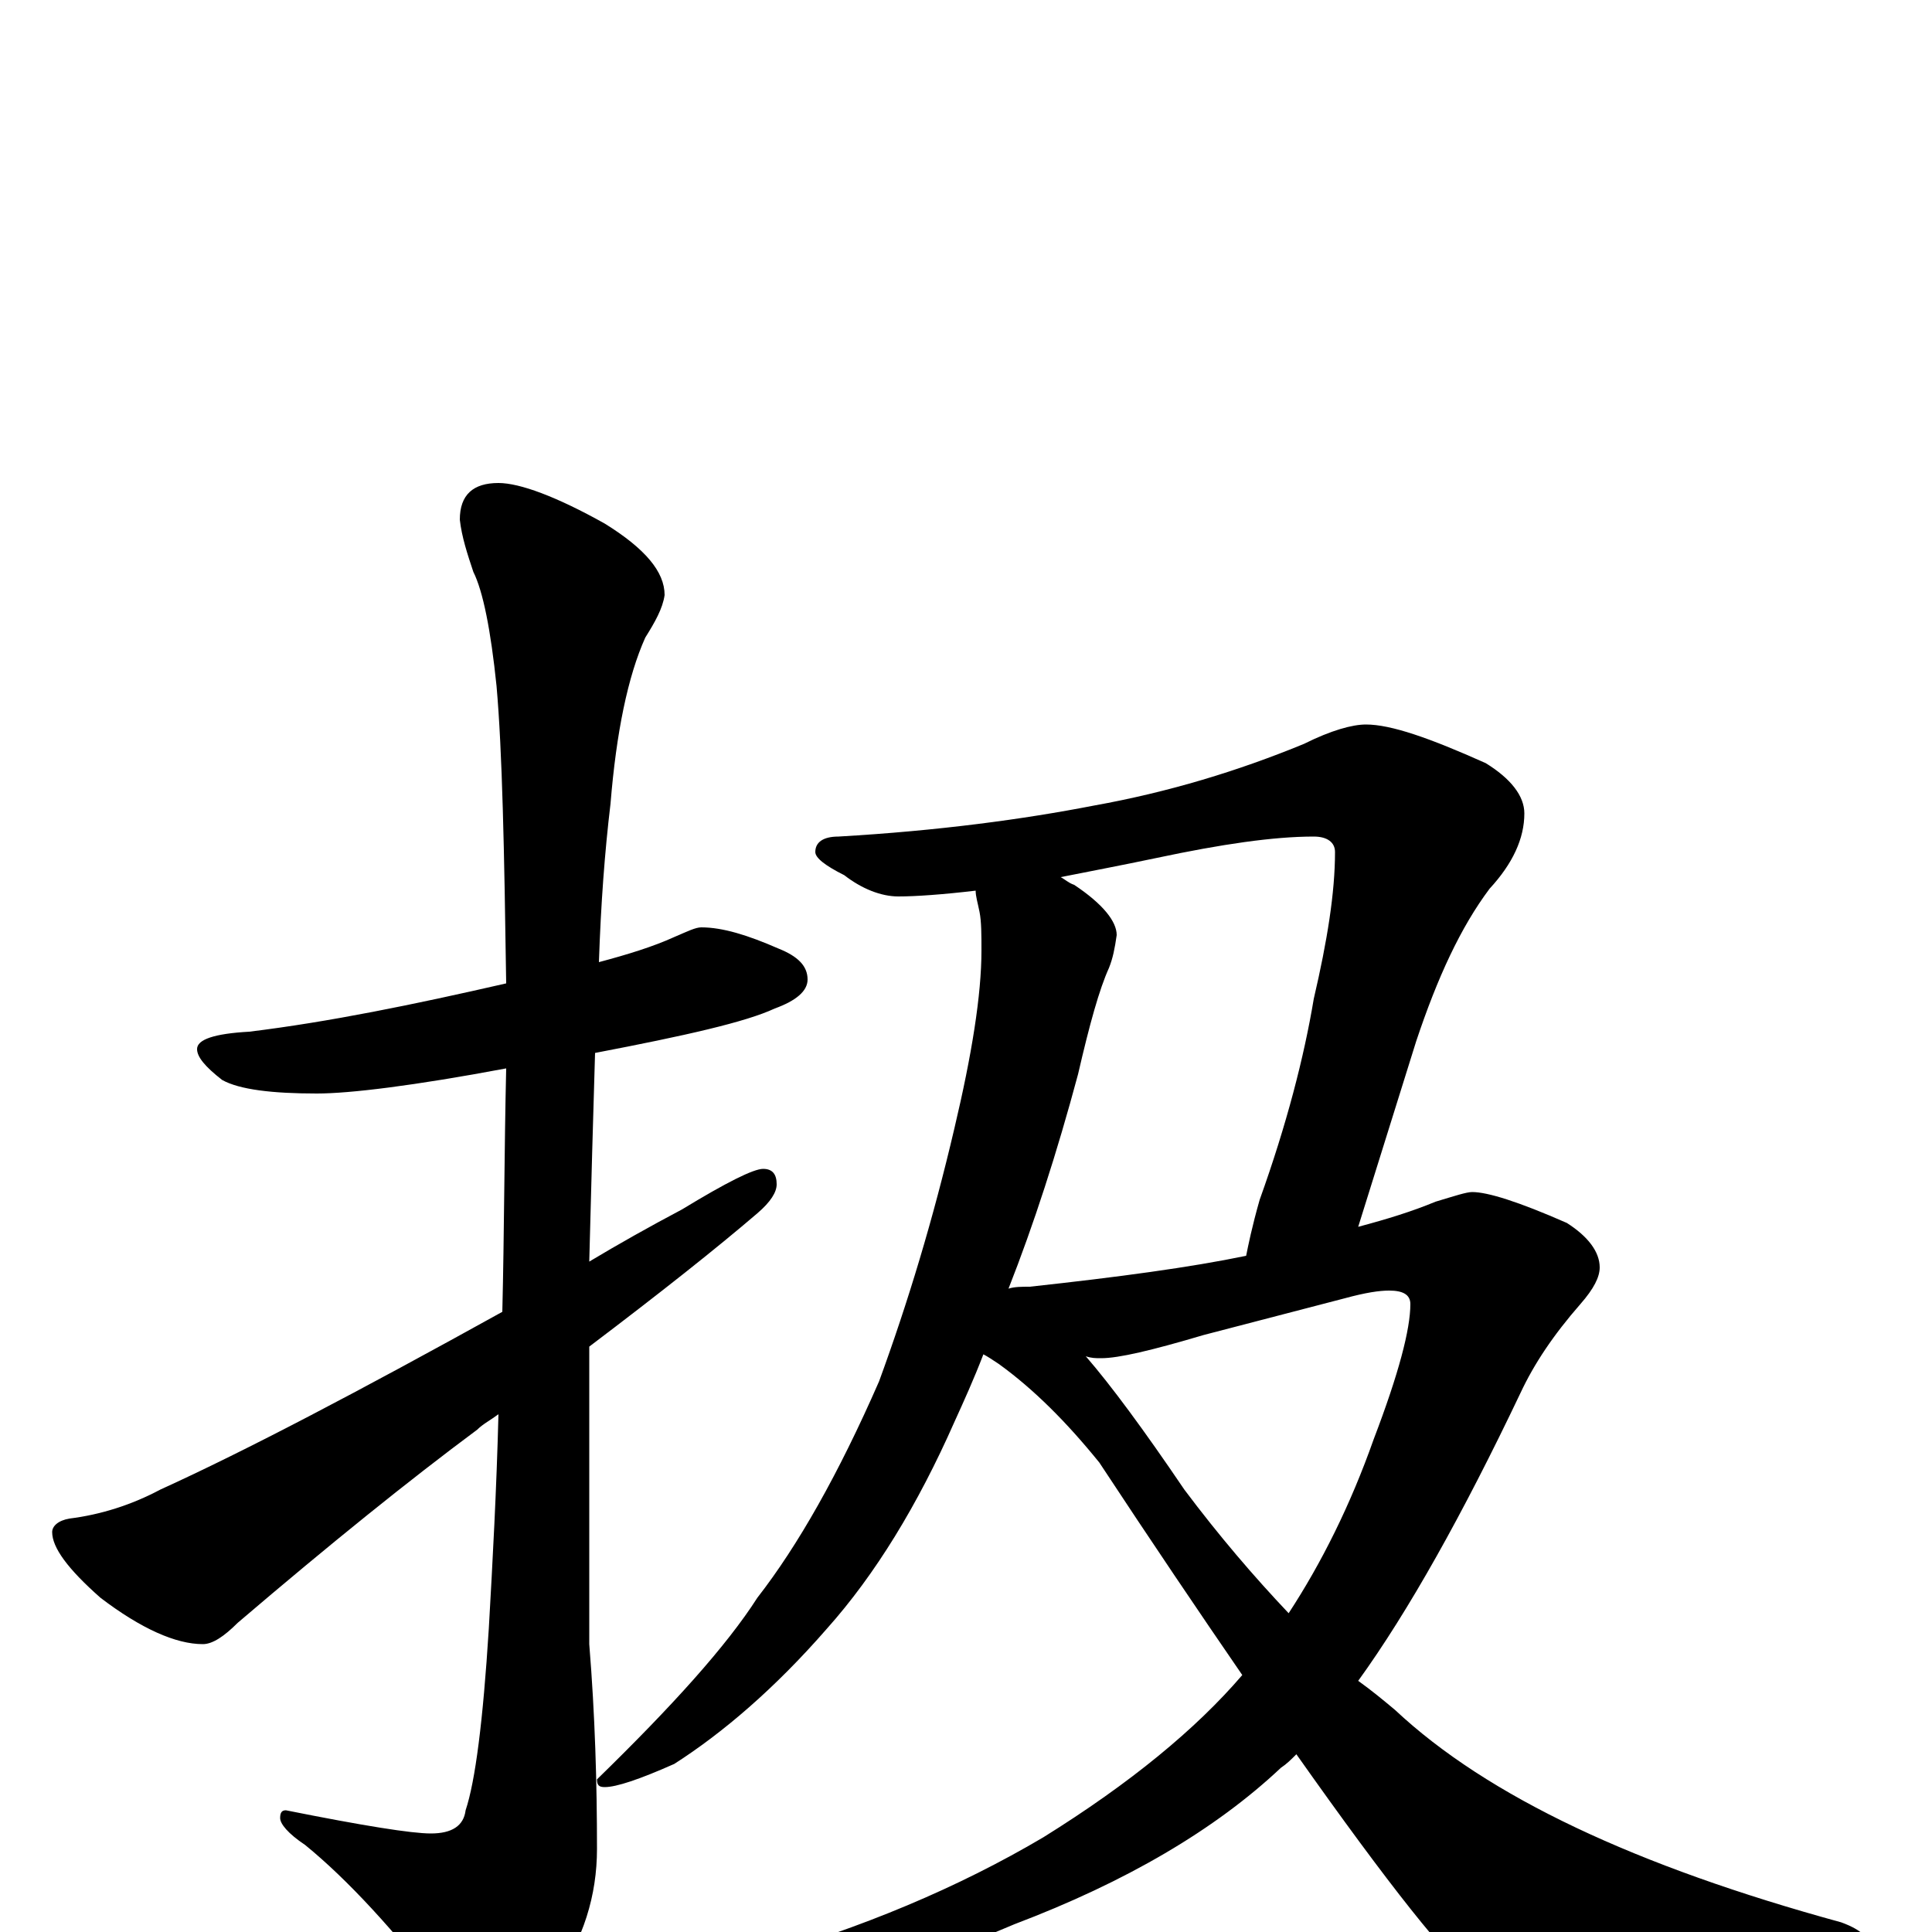 <?xml version="1.0" encoding="utf-8" ?>
<!DOCTYPE svg PUBLIC "-//W3C//DTD SVG 1.1//EN" "http://www.w3.org/Graphics/SVG/1.1/DTD/svg11.dtd">
<svg version="1.1" id="Layer_1" xmlns="http://www.w3.org/2000/svg" xmlns:xlink="http://www.w3.org/1999/xlink" x="0px" y="145px" width="1000px" height="1000px" viewBox="0 0 1000 1000" enable-background="new 0 0 1000 1000" xml:space="preserve">
<g id="Layer_1">
<path id="glyph" transform="matrix(1 0 0 -1 0 1000)" d="M363,520C374,520 387,516 403,509C413,505 418,500 418,493C418,487 412,482 401,478C386,471 355,464 308,455C307,422 306,386 305,347C320,356 336,365 353,374C376,388 390,395 395,395C400,395 402,392 402,387C402,383 399,378 392,372C371,354 342,331 305,303C305,289 305,275 305,261l0,-112C308,112 309,77 309,43C309,19 302,-4 287,-25C274,-44 265,-54 258,-54C250,-54 241,-47 231,-34C204,1 180,27 158,45C149,51 145,56 145,59C145,62 146,63 148,63C188,55 213,51 223,51C234,51 240,55 241,63C246,78 250,109 253,157C255,192 257,229 258,268C254,265 250,263 247,260C212,234 171,201 123,160C116,153 110,149 105,149C91,149 73,157 52,173C35,188 27,199 27,207C27,210 30,213 36,214C52,216 68,221 83,229C127,249 186,280 260,321C261,362 261,404 262,447C214,438 181,434 164,434C141,434 124,436 115,441C106,448 102,453 102,457C102,462 111,465 129,466C170,471 214,480 262,491C261,560 260,611 257,645C254,674 250,694 245,704C242,713 239,722 238,731C238,744 245,750 258,750C269,750 288,743 313,729C334,716 344,704 344,692C343,685 339,678 334,670C325,650 319,621 316,584C313,559 311,532 310,502C325,506 338,510 349,515C356,518 360,520 363,520M707,625C720,625 740,618 769,605C782,597 789,588 789,579C789,566 783,553 771,540C756,520 744,494 733,461l-30,-96C718,369 731,373 743,378C753,381 759,383 762,383C770,383 786,378 811,367C822,360 828,352 828,344C828,339 825,333 818,325C804,309 794,294 787,279C757,216 729,166 703,130C710,125 716,120 722,115C770,70 847,34 953,5C964,1 969,-4 969,-11C969,-14 964,-18 953,-21C896,-36 849,-43 812,-43C792,-43 776,-37 764,-25C750,-15 719,24 671,92C668,89 666,87 663,85C629,53 583,26 525,4C476,-17 436,-27 406,-27C388,-27 379,-24 379,-19C379,-17 383,-15 390,-14C446,2 496,23 540,49C585,77 619,105 643,133C621,165 596,202 569,243C552,264 535,281 517,294C514,296 511,298 509,299C504,286 499,275 494,264C475,221 453,185 428,157C401,126 374,103 349,87C331,79 319,75 313,75C310,75 309,76 309,79C348,117 376,148 392,173C413,200 434,237 455,285C470,326 483,369 494,416C503,454 508,485 508,508C508,516 508,523 507,528C506,533 505,536 505,539C488,537 474,536 465,536C456,536 446,540 437,547C427,552 422,556 422,559C422,564 426,567 434,567C486,570 530,576 566,583C605,590 641,601 675,615C689,622 700,625 707,625M562,298C575,283 592,260 613,229C631,205 649,184 667,165C684,191 699,221 711,255C724,289 730,312 730,325C730,330 726,332 719,332C714,332 707,331 696,328l-73,-19C596,301 579,297 570,297C567,297 565,297 562,298M549,546C551,545 553,543 556,542C571,532 578,523 578,516C577,509 576,504 574,499C569,488 564,470 558,444C547,403 535,366 522,333C525,334 529,334 533,334C579,339 616,344 645,350C646,355 648,365 652,379C666,418 675,453 680,483C687,513 691,538 691,559C691,564 687,567 680,567C659,567 632,563 599,556C580,552 564,549 549,546z"/>
</g>
</svg>
